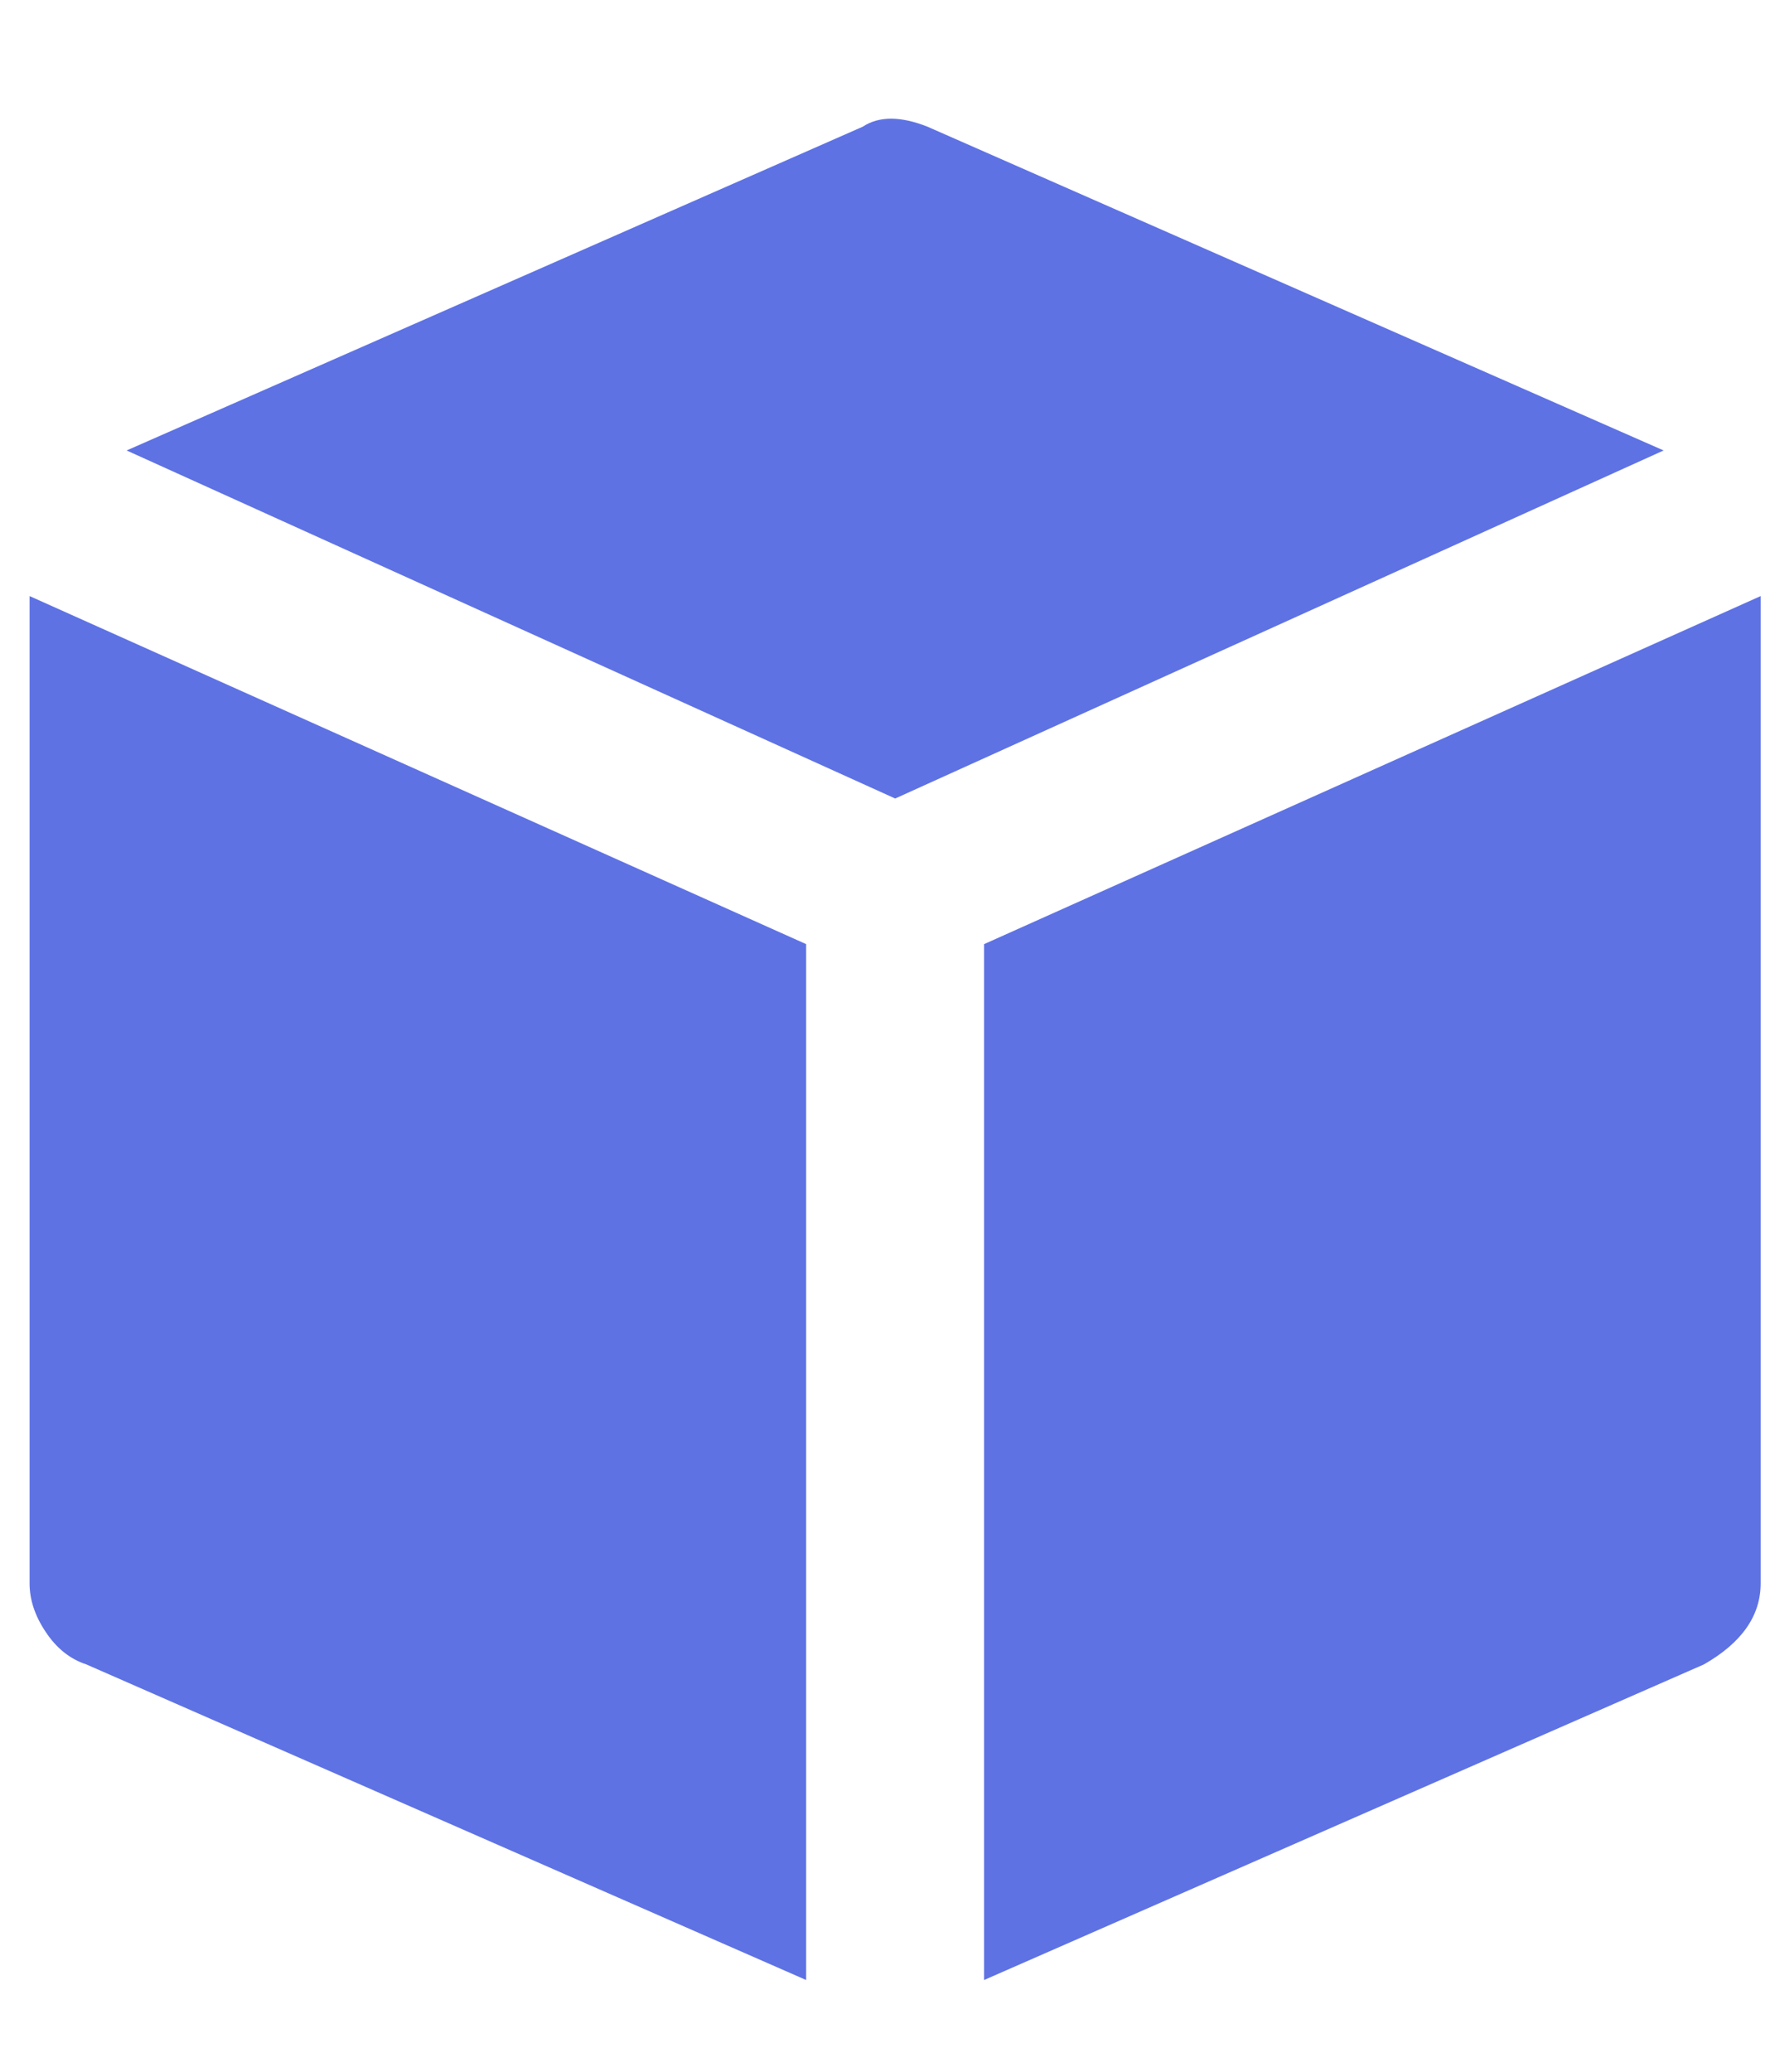 <svg width="12" height="14" viewBox="0 0 12 14" fill="none" xmlns="http://www.w3.org/2000/svg">
<path d="M6.052 5.396L11.247 3.044L6.27 0.856C6.088 0.784 5.942 0.784 5.833 0.856L0.856 3.044L6.052 5.396ZM6.653 6.38V13.38L11.52 11.247C11.775 11.101 11.903 10.919 11.903 10.7V4.028L6.653 6.38ZM5.45 6.38L0.2 4.028V10.7C0.2 10.81 0.236 10.919 0.309 11.028C0.382 11.138 0.473 11.211 0.583 11.247L5.45 13.38V6.38Z" fill="#5E72E4"/>
</svg>
